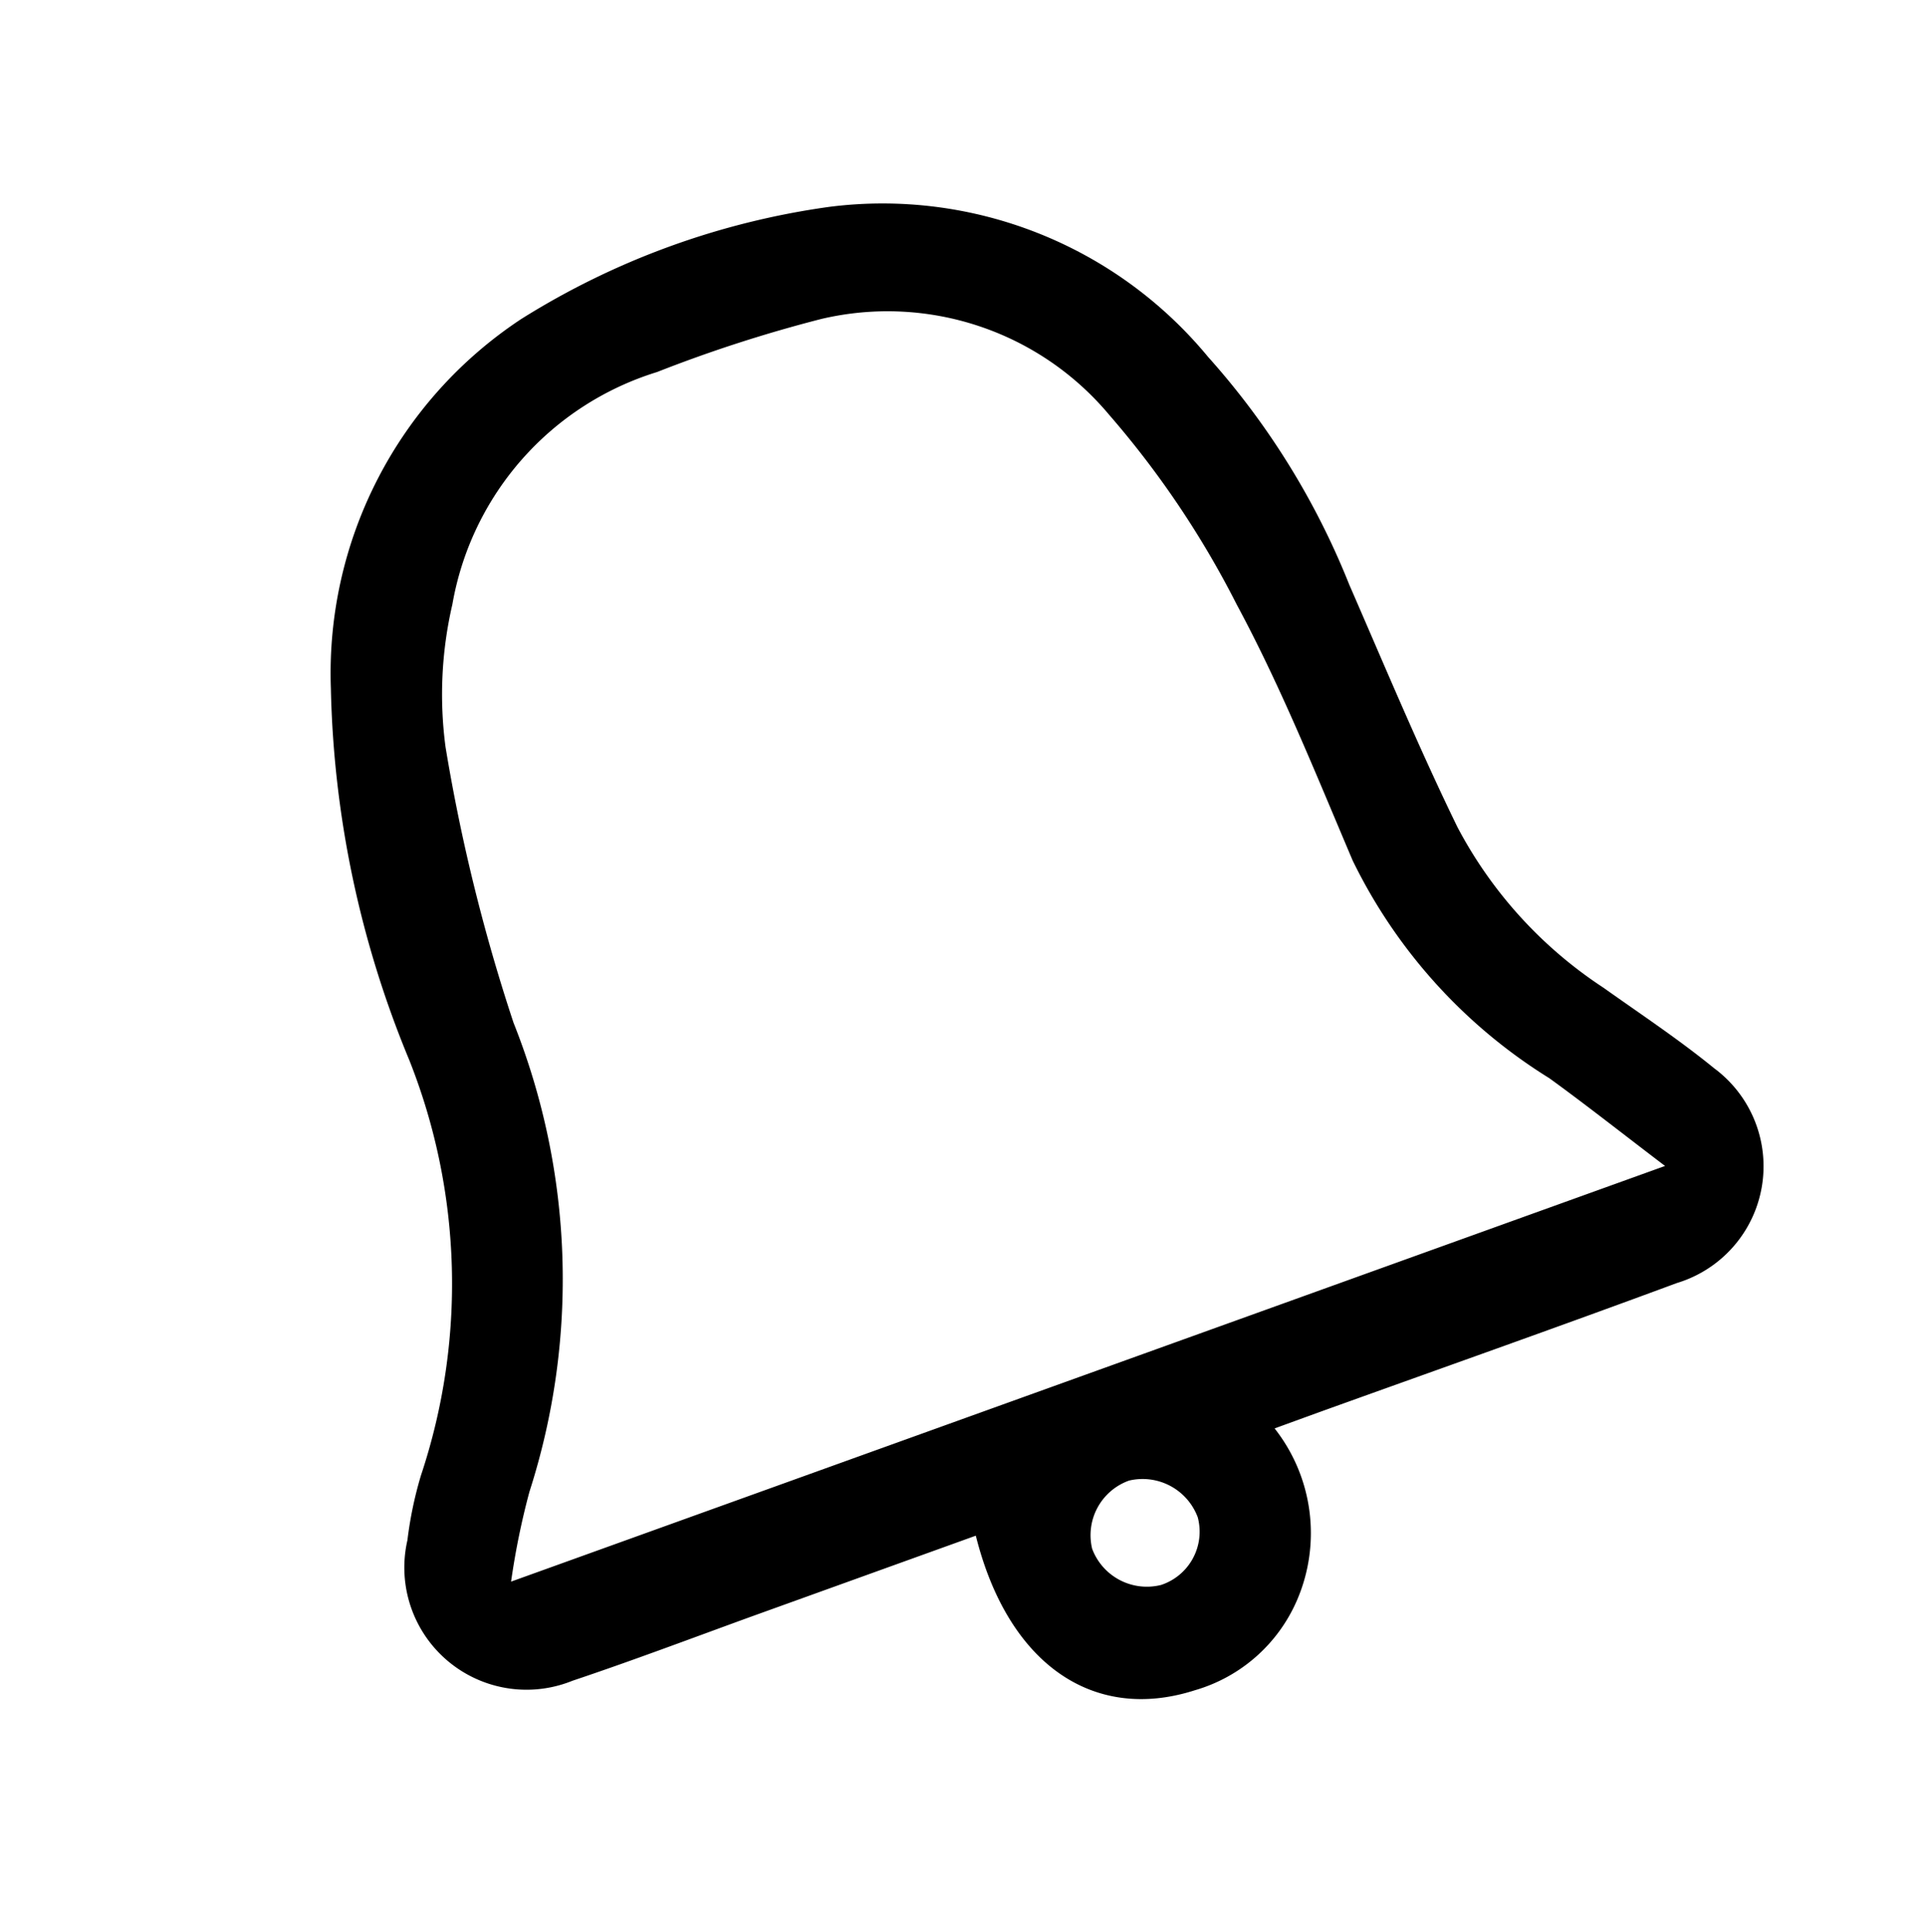 <svg xmlns="http://www.w3.org/2000/svg" width="18" height="18.058" viewBox="0 0 18 18.058">
  <g id="icon-notify" transform="translate(-41 -273.967)">
    <path id="Path_361" data-name="Path 361" d="M5.22,12.325l-2.241-.007c-.588,0-1.177.007-1.765-.008a1.142,1.142,0,0,1-1-1.762,3.61,3.61,0,0,1,.326-.526A5.665,5.665,0,0,0,1.765,6.335a9.571,9.571,0,0,1,.5-3.514A3.967,3.967,0,0,1,5.118.186a7.3,7.3,0,0,1,3.064,0,3.943,3.943,0,0,1,2.846,2.528,7.166,7.166,0,0,1,.512,2.452c.051.825.089,1.653.175,2.475a4.05,4.05,0,0,0,.767,1.875c.243.352.5.7.716,1.063a1.14,1.14,0,0,1-1.013,1.768c-1.189.007-2.378-.005-3.567-.009H8.187a1.582,1.582,0,0,1-.349,1.577,1.491,1.491,0,0,1-1.187.468C5.654,14.345,5.092,13.556,5.22,12.325ZM.992,11.243l11.463.038c-.277-.431-.5-.792-.736-1.141A4.937,4.937,0,0,1,10.688,7.6c-.046-.875-.074-1.754-.2-2.62a8.712,8.712,0,0,0-.514-2.074A2.7,2.7,0,0,0,7.754,1.145,13.049,13.049,0,0,0,6.14,1.086,2.77,2.77,0,0,0,3.6,2.473a3.721,3.721,0,0,0-.516,1.232A16.936,16.936,0,0,0,2.8,6.342a6.484,6.484,0,0,1-1.36,4.171A7,7,0,0,0,.992,11.243ZM6.2,12.812a.546.546,0,0,0,.489.538.524.524,0,0,0,.539-.477.55.55,0,0,0-.486-.542A.542.542,0,0,0,6.2,12.812Z" transform="translate(40.999 278.524) rotate(-20)"/>
    <rect id="Rectangle_339" data-name="Rectangle 339" width="18" height="17.814" transform="translate(41 274)" fill="none" opacity="0.1"/>
  </g>
</svg>
